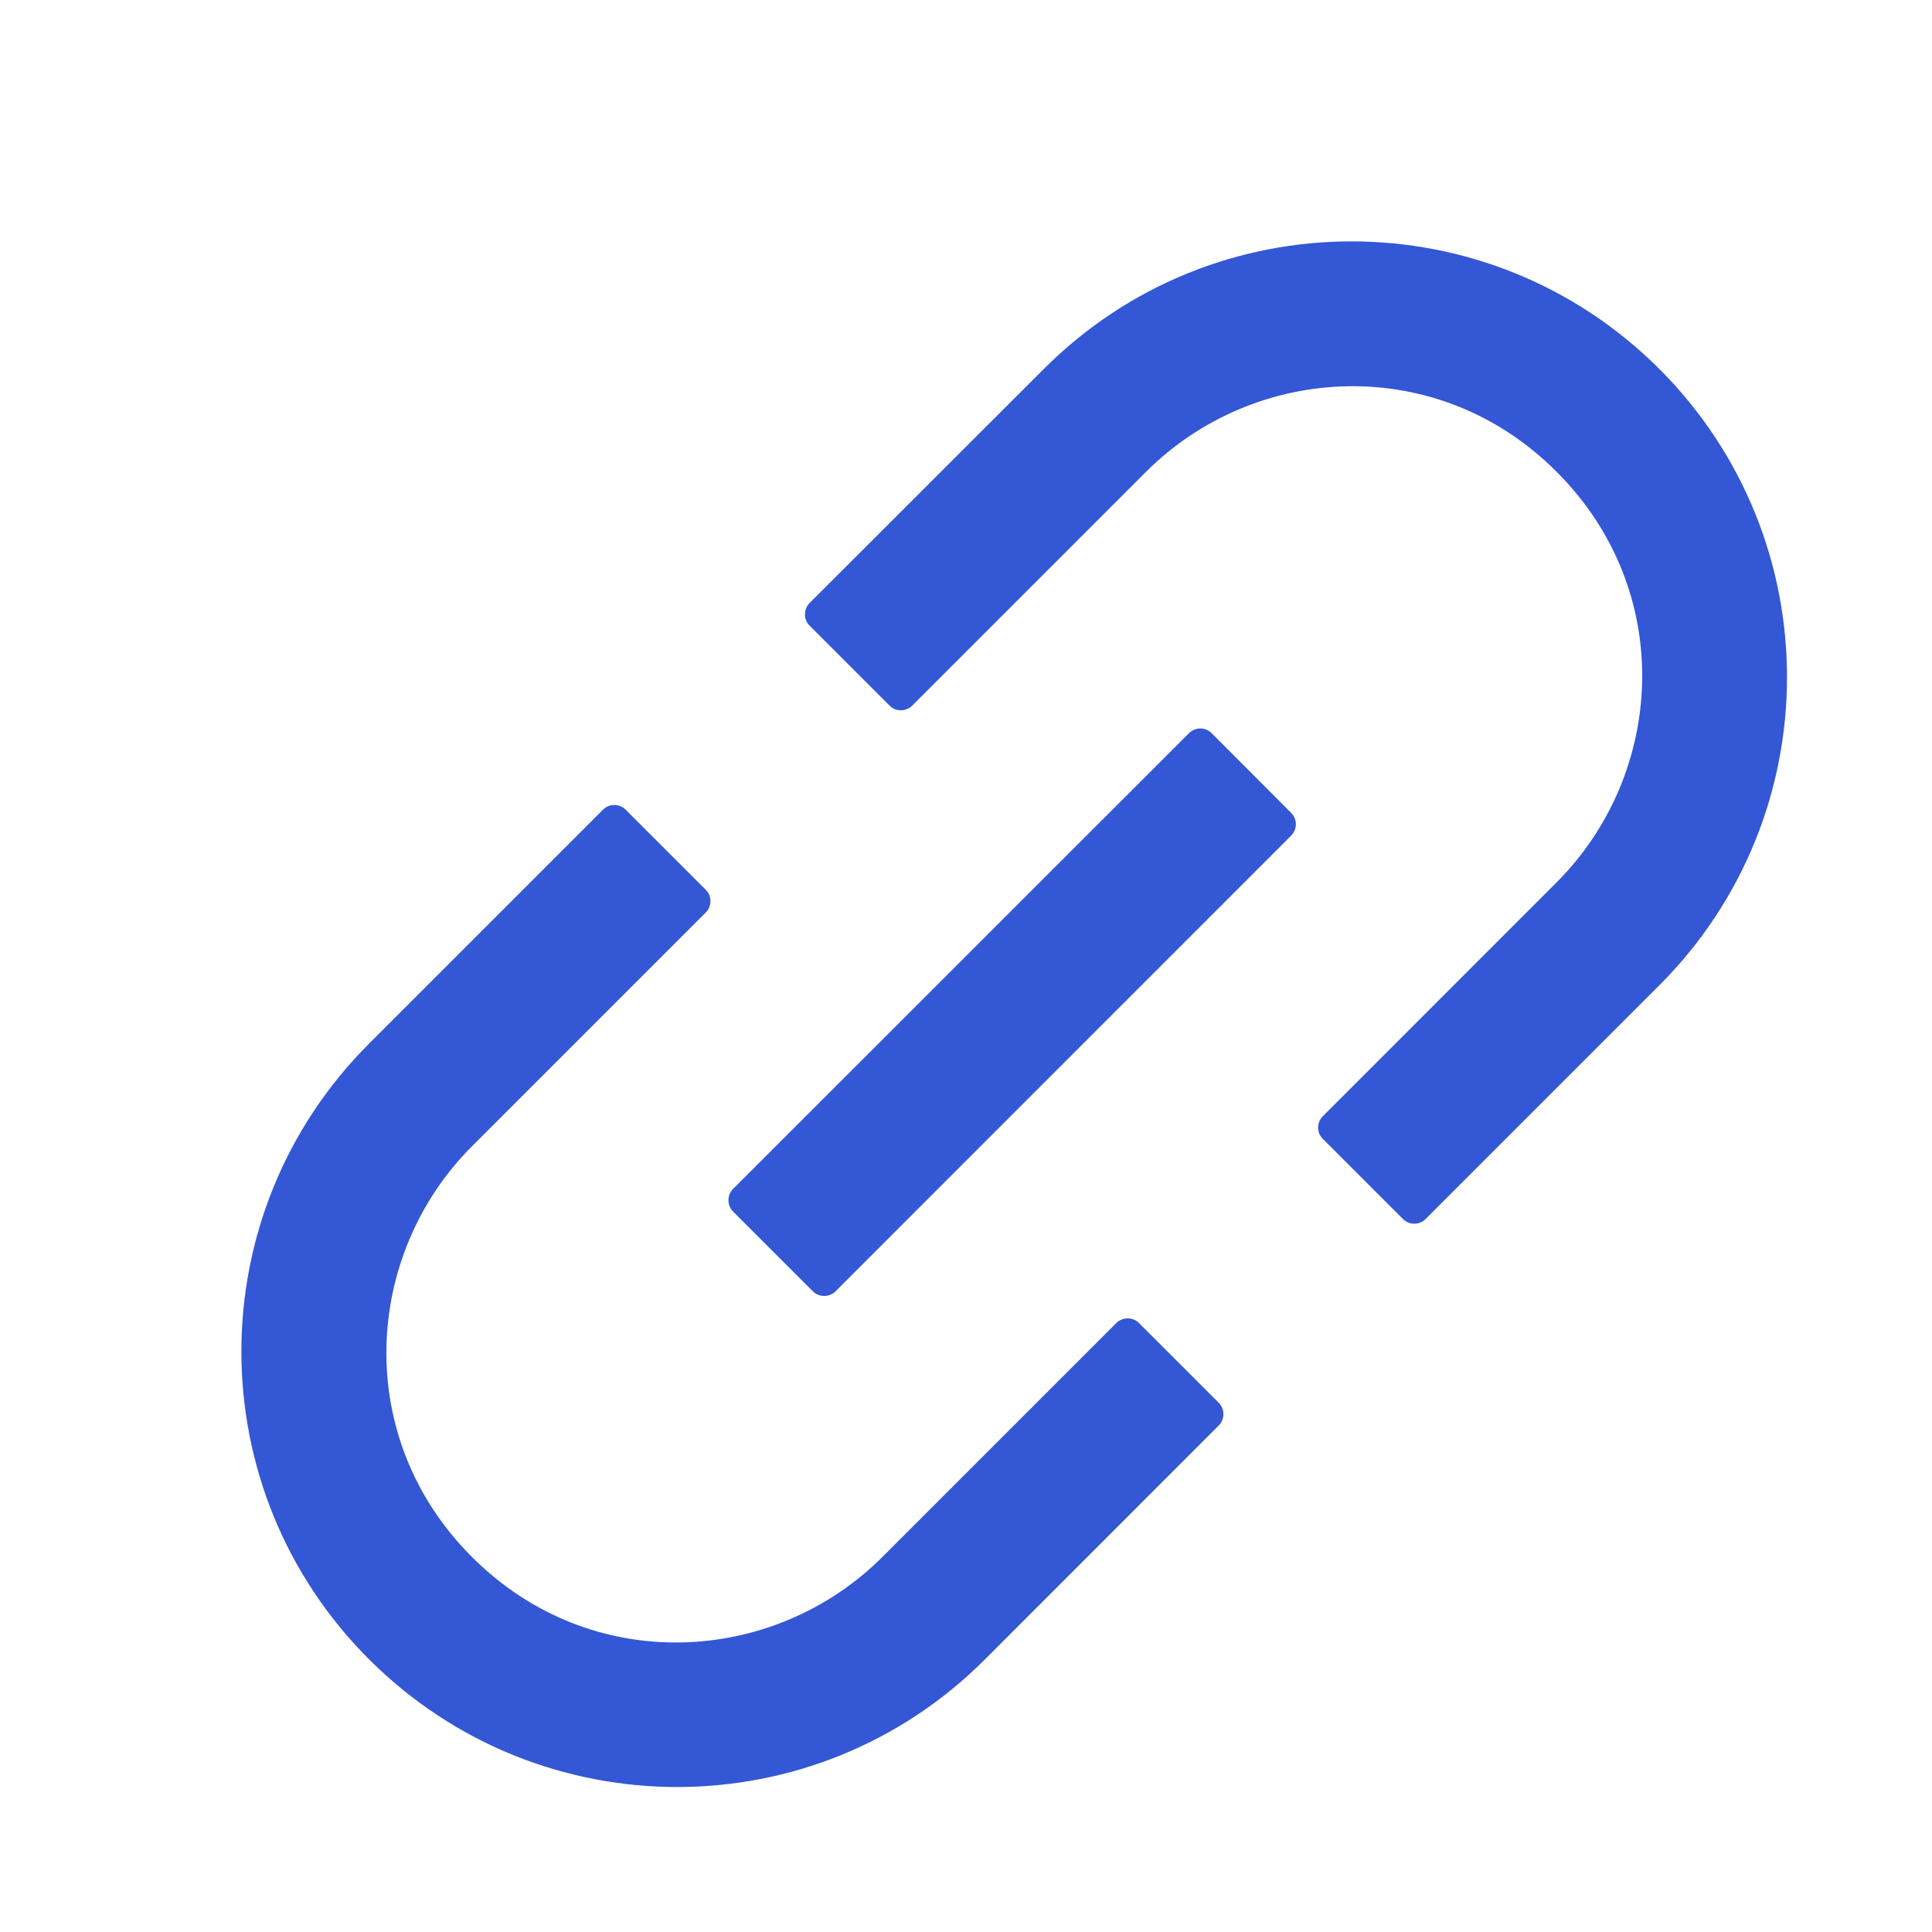 <svg width="20" height="20" viewBox="0 0 20 20" fill="none" xmlns="http://www.w3.org/2000/svg">
<path d="M11.791 13.696C11.76 13.665 11.718 13.648 11.674 13.648C11.63 13.648 11.587 13.665 11.556 13.696L9.135 16.117C8.014 17.238 6.123 17.357 4.885 16.117C3.646 14.878 3.765 12.988 4.885 11.867L7.306 9.446C7.371 9.382 7.371 9.275 7.306 9.211L6.477 8.382C6.446 8.351 6.403 8.333 6.359 8.333C6.315 8.333 6.273 8.351 6.242 8.382L3.821 10.803C2.058 12.565 2.058 15.417 3.821 17.178C5.583 18.938 8.435 18.941 10.196 17.178L12.616 14.757C12.681 14.692 12.681 14.586 12.616 14.521L11.791 13.696ZM17.179 3.821C15.416 2.058 12.564 2.058 10.804 3.821L8.381 6.242C8.35 6.273 8.333 6.316 8.333 6.36C8.333 6.404 8.35 6.446 8.381 6.477L9.208 7.304C9.273 7.369 9.379 7.369 9.444 7.304L11.864 4.884C12.985 3.763 14.877 3.644 16.114 4.884C17.354 6.123 17.235 8.013 16.114 9.134L13.694 11.555C13.662 11.586 13.645 11.628 13.645 11.672C13.645 11.716 13.662 11.759 13.694 11.79L14.523 12.619C14.587 12.684 14.693 12.684 14.758 12.619L17.179 10.198C18.939 8.436 18.939 5.584 17.179 3.821ZM12.543 7.59C12.512 7.559 12.47 7.541 12.426 7.541C12.382 7.541 12.339 7.559 12.308 7.59L7.589 12.307C7.558 12.338 7.541 12.38 7.541 12.425C7.541 12.469 7.558 12.511 7.589 12.542L8.414 13.367C8.479 13.432 8.585 13.432 8.65 13.367L13.366 8.65C13.431 8.586 13.431 8.48 13.366 8.415L12.543 7.59Z" fill="#3457D5"/>
</svg>
